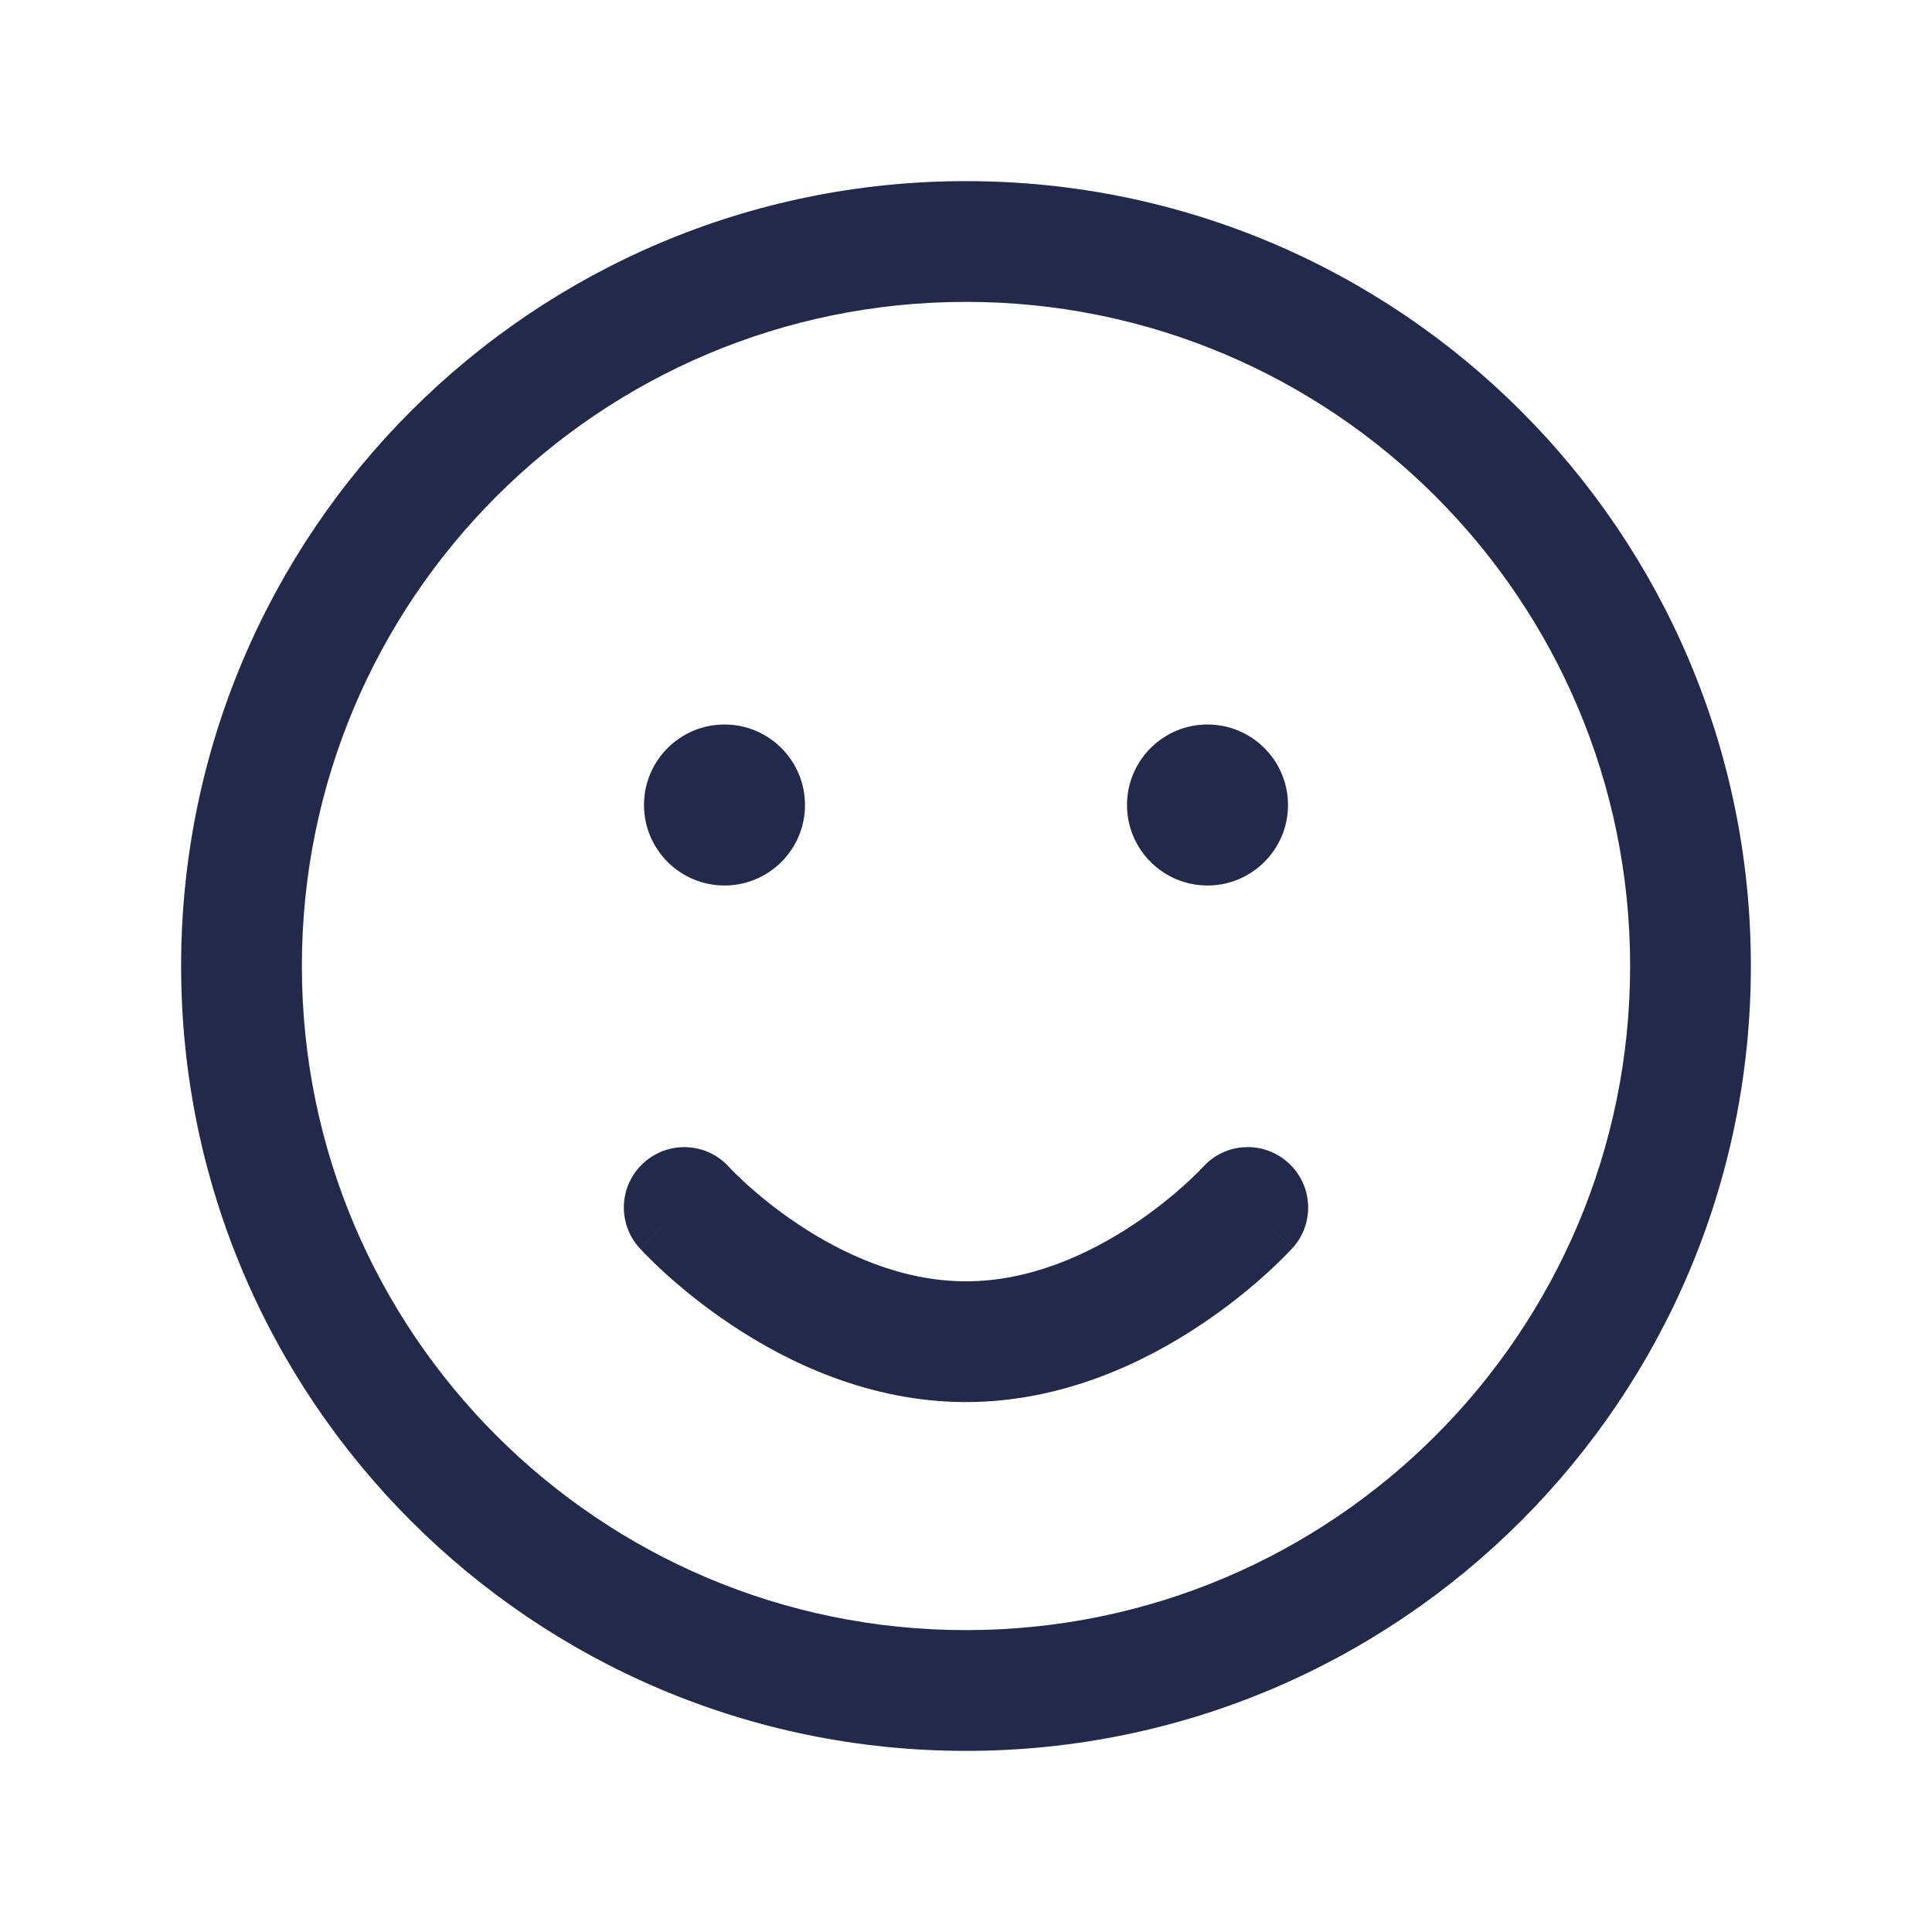 <svg width="24" height="24" viewBox="0 0 24 24" fill="none" xmlns="http://www.w3.org/2000/svg">
<path fill-rule="evenodd" clip-rule="evenodd" d="M12 3.75C7.444 3.75 3.75 7.444 3.75 12C3.75 16.556 7.444 20.25 12 20.25C16.556 20.25 20.25 16.556 20.25 12C20.25 7.444 16.556 3.75 12 3.75ZM2.25 12C2.25 6.615 6.615 2.25 12 2.25C17.385 2.25 21.75 6.615 21.75 12C21.75 17.385 17.385 21.75 12 21.75C6.615 21.75 2.25 17.385 2.25 12Z" fill="#23294A"/>
<path fill-rule="evenodd" clip-rule="evenodd" d="M9.057 14.498C8.78 14.19 8.306 14.166 7.998 14.443C7.69 14.72 7.665 15.194 7.943 15.502L8.5 15C7.943 15.502 7.942 15.502 7.943 15.502L7.944 15.504L7.946 15.506L7.952 15.512L7.971 15.532C7.986 15.549 8.007 15.571 8.034 15.598C8.088 15.652 8.164 15.727 8.261 15.815C8.455 15.991 8.734 16.224 9.084 16.457C9.774 16.918 10.795 17.417 12 17.417C13.205 17.417 14.226 16.918 14.916 16.457C15.266 16.224 15.546 15.991 15.739 15.815C15.836 15.727 15.912 15.652 15.966 15.598C15.993 15.571 16.014 15.549 16.029 15.532L16.048 15.512L16.054 15.506L16.056 15.504L16.057 15.502C16.057 15.502 16.058 15.502 15.5 15L16.058 15.502C16.335 15.194 16.31 14.72 16.002 14.443C15.694 14.165 15.22 14.19 14.943 14.498L14.944 14.497C14.944 14.497 14.944 14.497 14.944 14.497L14.936 14.505C14.929 14.513 14.916 14.527 14.898 14.545C14.861 14.582 14.805 14.637 14.73 14.706C14.579 14.842 14.359 15.026 14.084 15.209C13.524 15.582 12.795 15.917 12 15.917C11.205 15.917 10.476 15.582 9.916 15.209C9.641 15.026 9.421 14.842 9.27 14.706C9.195 14.637 9.139 14.582 9.102 14.545C9.084 14.527 9.071 14.513 9.064 14.505L9.057 14.498Z" fill="#23294A"/>
<path d="M16 10C16 10.552 15.552 11 15 11C14.448 11 14 10.552 14 10C14 9.448 14.448 9 15 9C15.552 9 16 9.448 16 10Z" fill="#23294A"/>
<path d="M10 10C10 10.552 9.552 11 9 11C8.448 11 8 10.552 8 10C8 9.448 8.448 9 9 9C9.552 9 10 9.448 10 10Z" fill="#23294A"/>
</svg>
